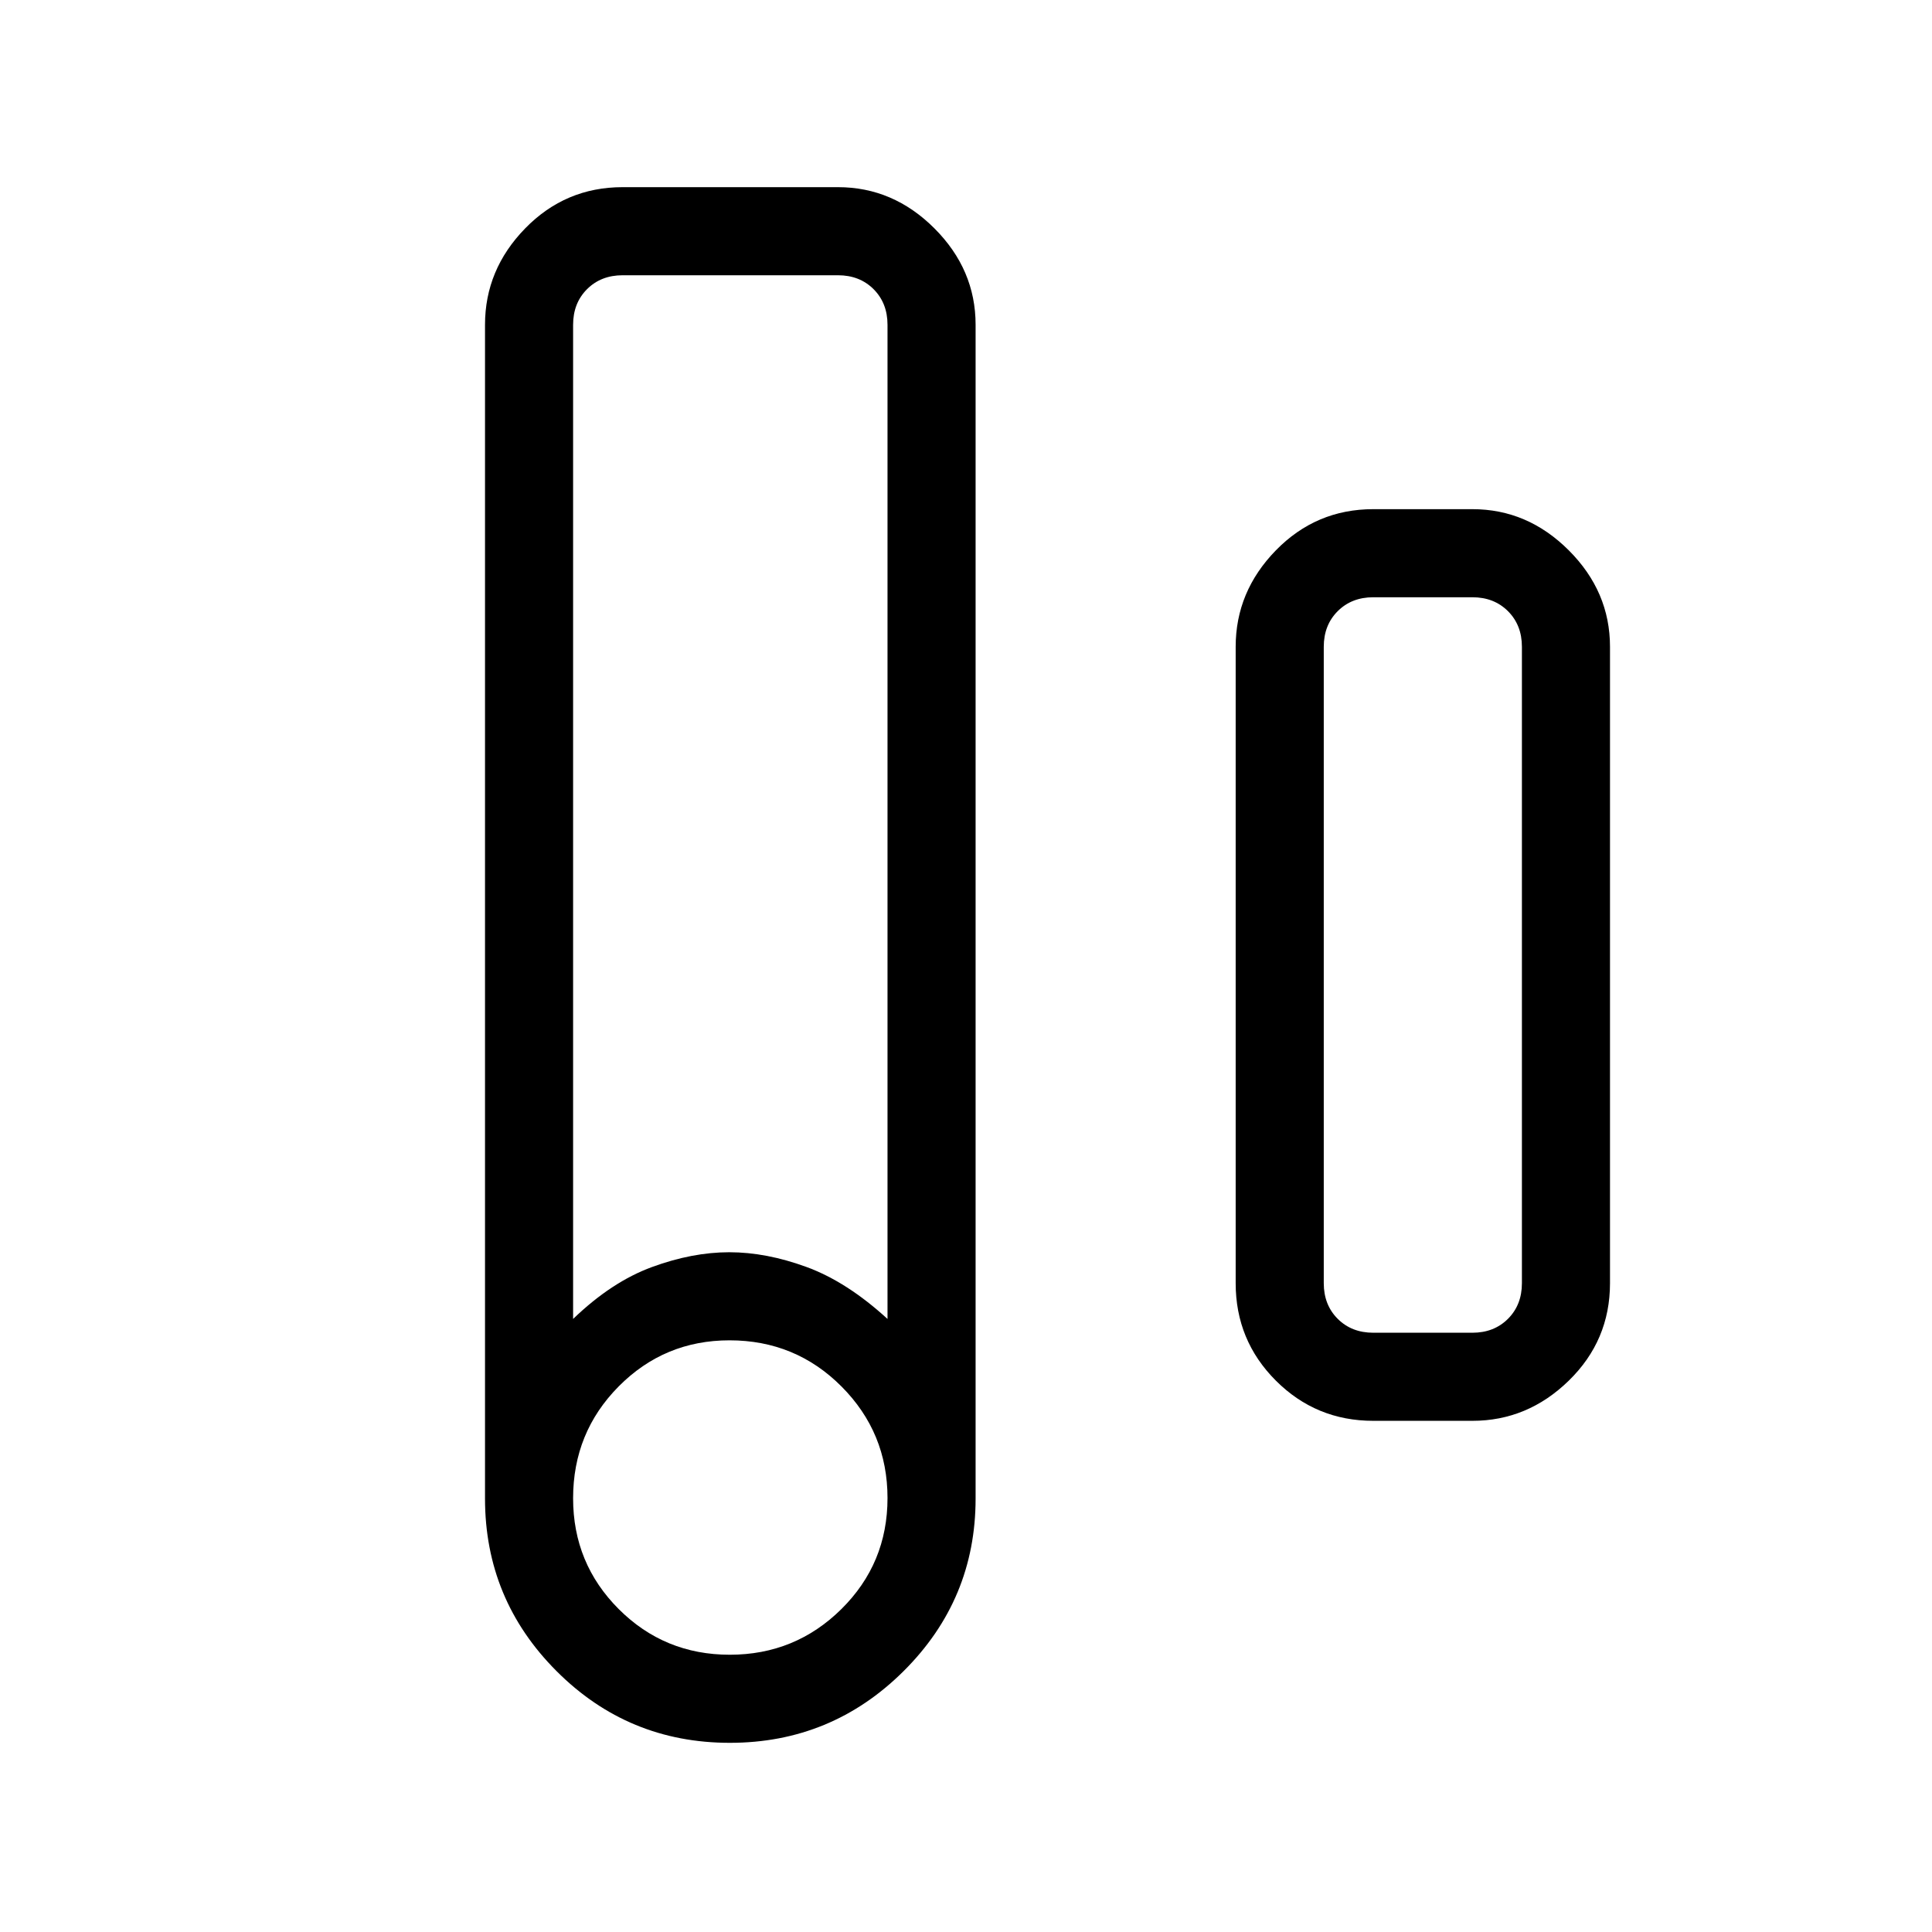 <svg xmlns="http://www.w3.org/2000/svg" height="48" viewBox="0 -960 960 960" width="48"><path d="M362.65-94q-50.5 0-86.07-35.6Q241-165.2 241-215.38v-583.24q0-27.44 19.97-47.91Q280.94-867 309.38-867h107q27.45 0 47.92 20.47 20.47 20.47 20.47 47.91v583.24q0 50.18-35.81 85.78Q413.14-94 362.65-94Zm-77.88-210.62q19.16-18.46 39.2-25.8 20.03-7.35 38.41-7.35 18.39 0 38.42 7.35 20.04 7.34 40.2 25.8v-494q0-10.76-6.92-17.69-6.93-6.92-17.7-6.92h-107q-10.76 0-17.69 6.92-6.92 6.93-6.92 17.69v494Zm77.85 166.85q32.5 0 55.44-22.67Q441-183.12 441-215.62t-22.86-55.44Q395.27-294 362.5-294q-32.35 0-55.04 22.86-22.69 22.87-22.69 55.64 0 32.35 22.67 55.04 22.68 22.69 55.18 22.69ZM682.38-254q-28.44 0-48.41-19.97Q614-293.94 614-322.38v-316.24q0-27.44 19.97-47.91Q653.94-707 682.38-707h49.24q27.44 0 47.91 20.47Q800-666.06 800-638.62v316.24q0 28.44-20.47 48.41Q759.06-254 731.62-254h-49.24Zm0-43.77h49.24q10.76 0 17.69-6.92 6.92-6.93 6.92-17.69v-316.24q0-10.76-6.92-17.69-6.93-6.92-17.69-6.92h-49.24q-10.76 0-17.69 6.92-6.92 6.93-6.92 17.69v316.24q0 10.76 6.92 17.69 6.93 6.92 17.69 6.92ZM284.77-823.23H441 284.77Zm397.61 525.46h-24.61 98.46-73.85Z"/></svg>